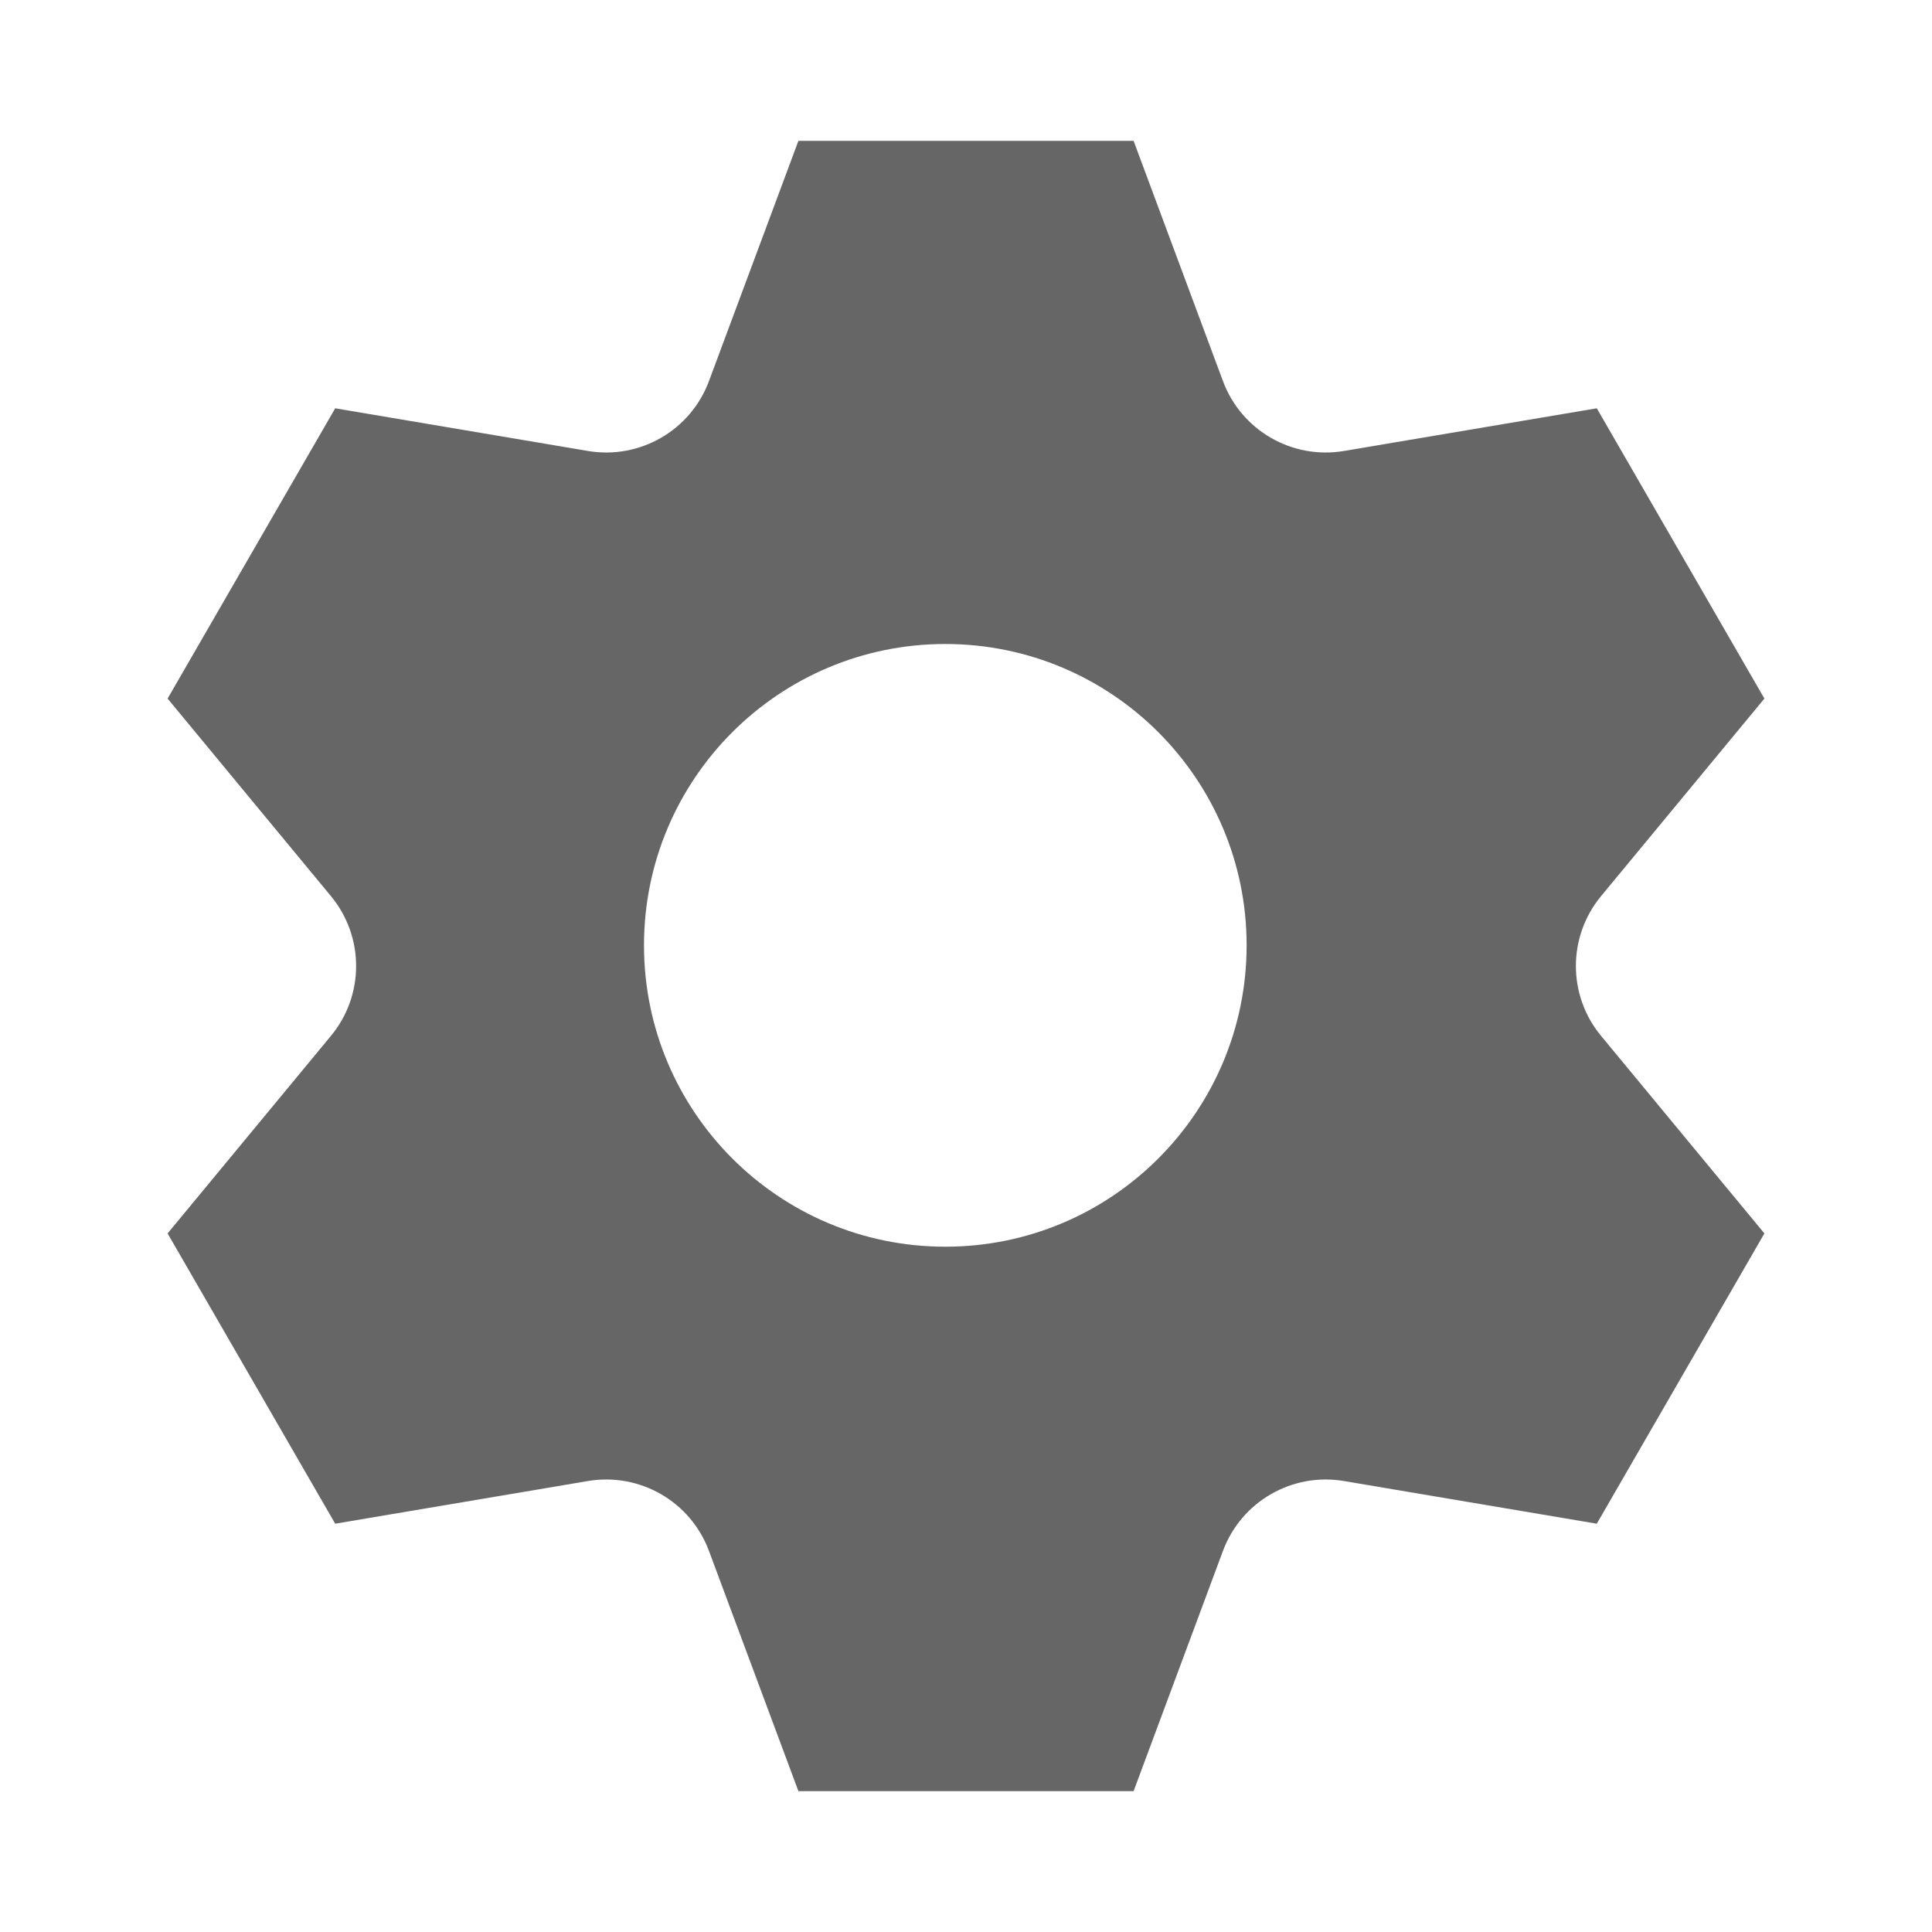 <svg width="24" height="24" viewBox="0 0 24 24" fill="none" xmlns="http://www.w3.org/2000/svg">
<path fill-rule="evenodd" clip-rule="evenodd" d="M19.889 12.868L21.918 15.322L19.836 18.928L16.696 18.398C16.051 18.289 15.42 18.653 15.192 19.266L14.082 22.25H9.918L8.807 19.266C8.579 18.653 7.948 18.289 7.303 18.398L4.164 18.928L2.082 15.322L4.111 12.868C4.528 12.365 4.528 11.636 4.111 11.132L2.082 8.678L4.164 5.072L7.303 5.602C7.948 5.711 8.579 5.347 8.807 4.734L9.918 1.75H14.082L15.192 4.734C15.42 5.347 16.051 5.711 16.696 5.602L19.836 5.072L21.918 8.678L19.889 11.132C19.472 11.636 19.472 12.365 19.889 12.868ZM11.743 15.487C13.81 15.487 15.486 13.811 15.486 11.743C15.486 9.676 13.81 8 11.743 8C9.676 8 8 9.676 8 11.743C8 13.811 9.676 15.487 11.743 15.487Z" fill="#666666"/>
</svg>
